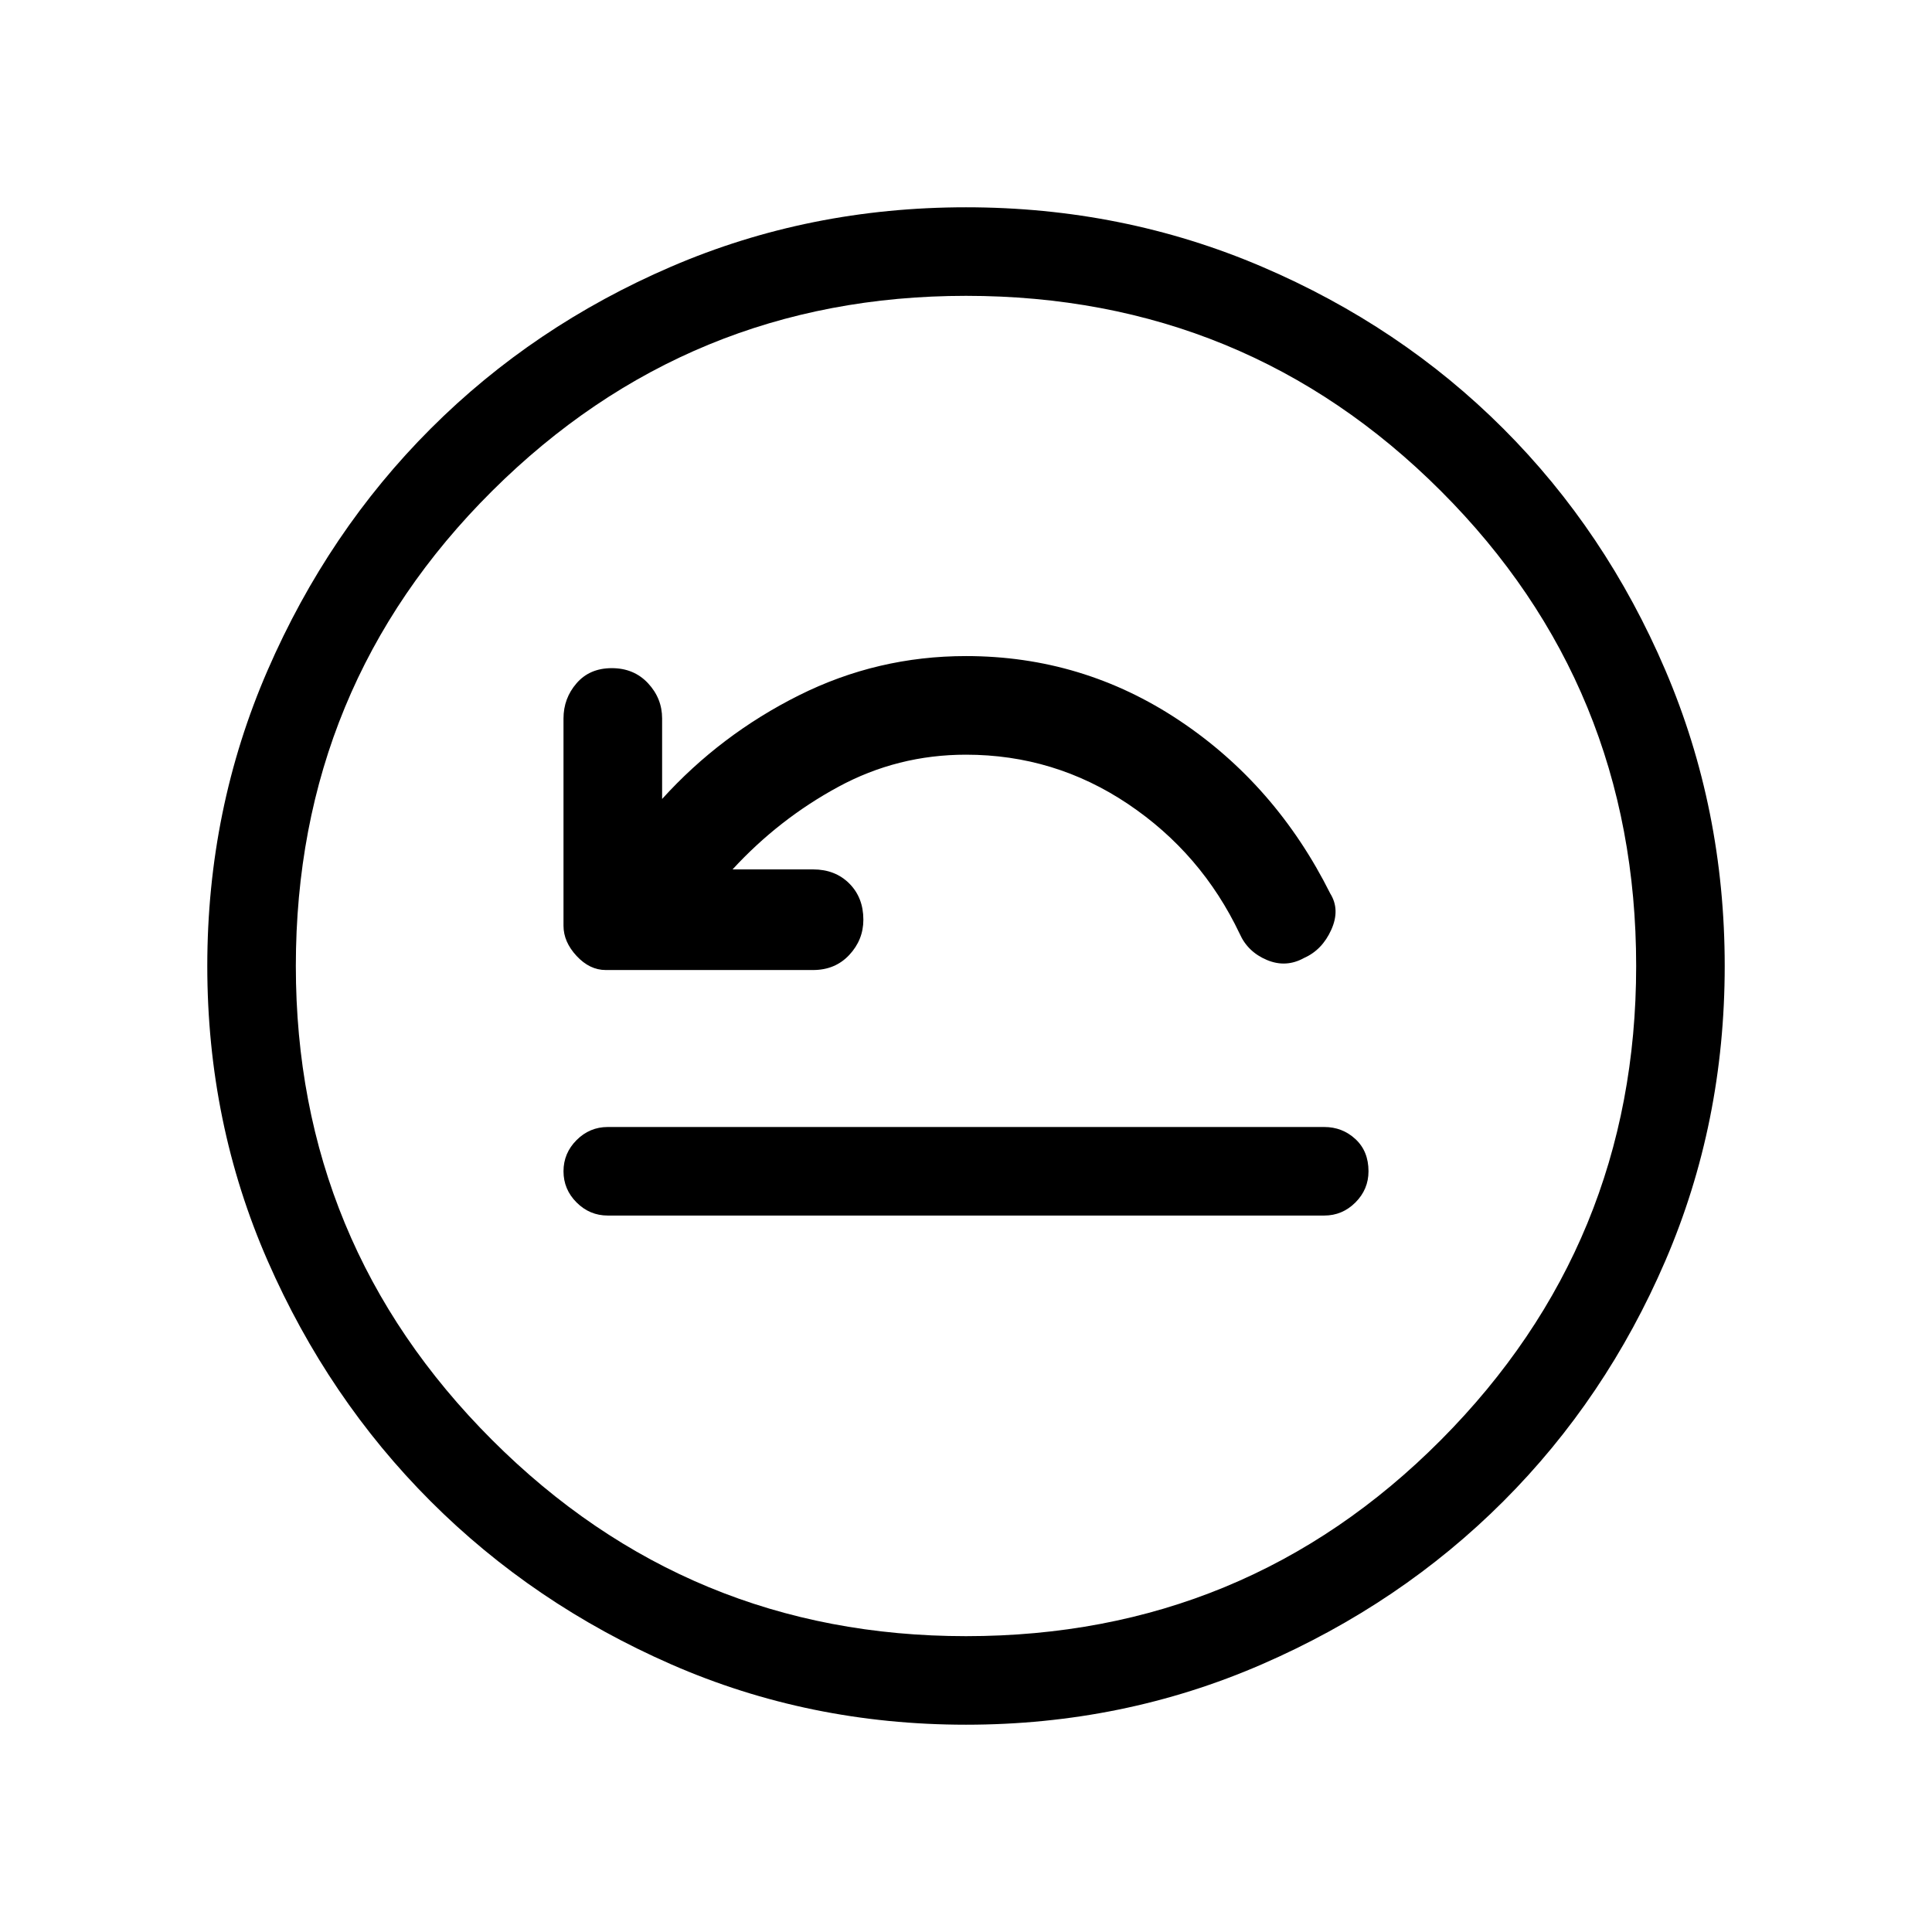 <svg xmlns="http://www.w3.org/2000/svg" height="48" width="48"><path d="M15.1 30.2h17.8q.45 0 .775-.325T34 29.1q0-.5-.325-.8-.325-.3-.775-.3H15.1q-.45 0-.775.325T14 29.1q0 .45.325.775t.775.325Zm3.1-8.6q1.15-1.25 2.625-2.05 1.475-.8 3.175-.8 2.2 0 4.025 1.225Q29.85 21.2 30.8 23.2q.2.45.675.65.475.2.925-.05.45-.2.675-.7.225-.5-.025-.9-1.35-2.7-3.75-4.3-2.4-1.6-5.3-1.6-2.2 0-4.15.975-1.95.975-3.4 2.575v-2q0-.5-.35-.875t-.9-.375q-.55 0-.875.375-.325.375-.325.875V23q0 .4.325.75t.725.35h5.15q.55 0 .9-.375t.35-.875q0-.55-.35-.9t-.9-.35ZM24 42.85q-3.9 0-7.325-1.5-3.425-1.5-5.975-4.05t-4.05-5.975Q5.15 27.9 5.15 24q0-3.9 1.5-7.35 1.5-3.45 4.05-6t5.975-4.025Q20.1 5.15 24 5.15q3.9 0 7.35 1.475 3.45 1.475 6 4.025 2.55 2.55 4.025 6Q42.85 20.1 42.85 24q0 3.9-1.475 7.325Q39.9 34.75 37.35 37.3q-2.55 2.55-6 4.05T24 42.85Zm0-2.2q6.95 0 11.8-4.875Q40.65 30.9 40.65 24q0-6.95-4.85-11.8Q30.95 7.35 24 7.35q-6.9 0-11.775 4.85T7.35 24q0 6.9 4.875 11.775T24 40.65ZM24 24Z"/></svg>